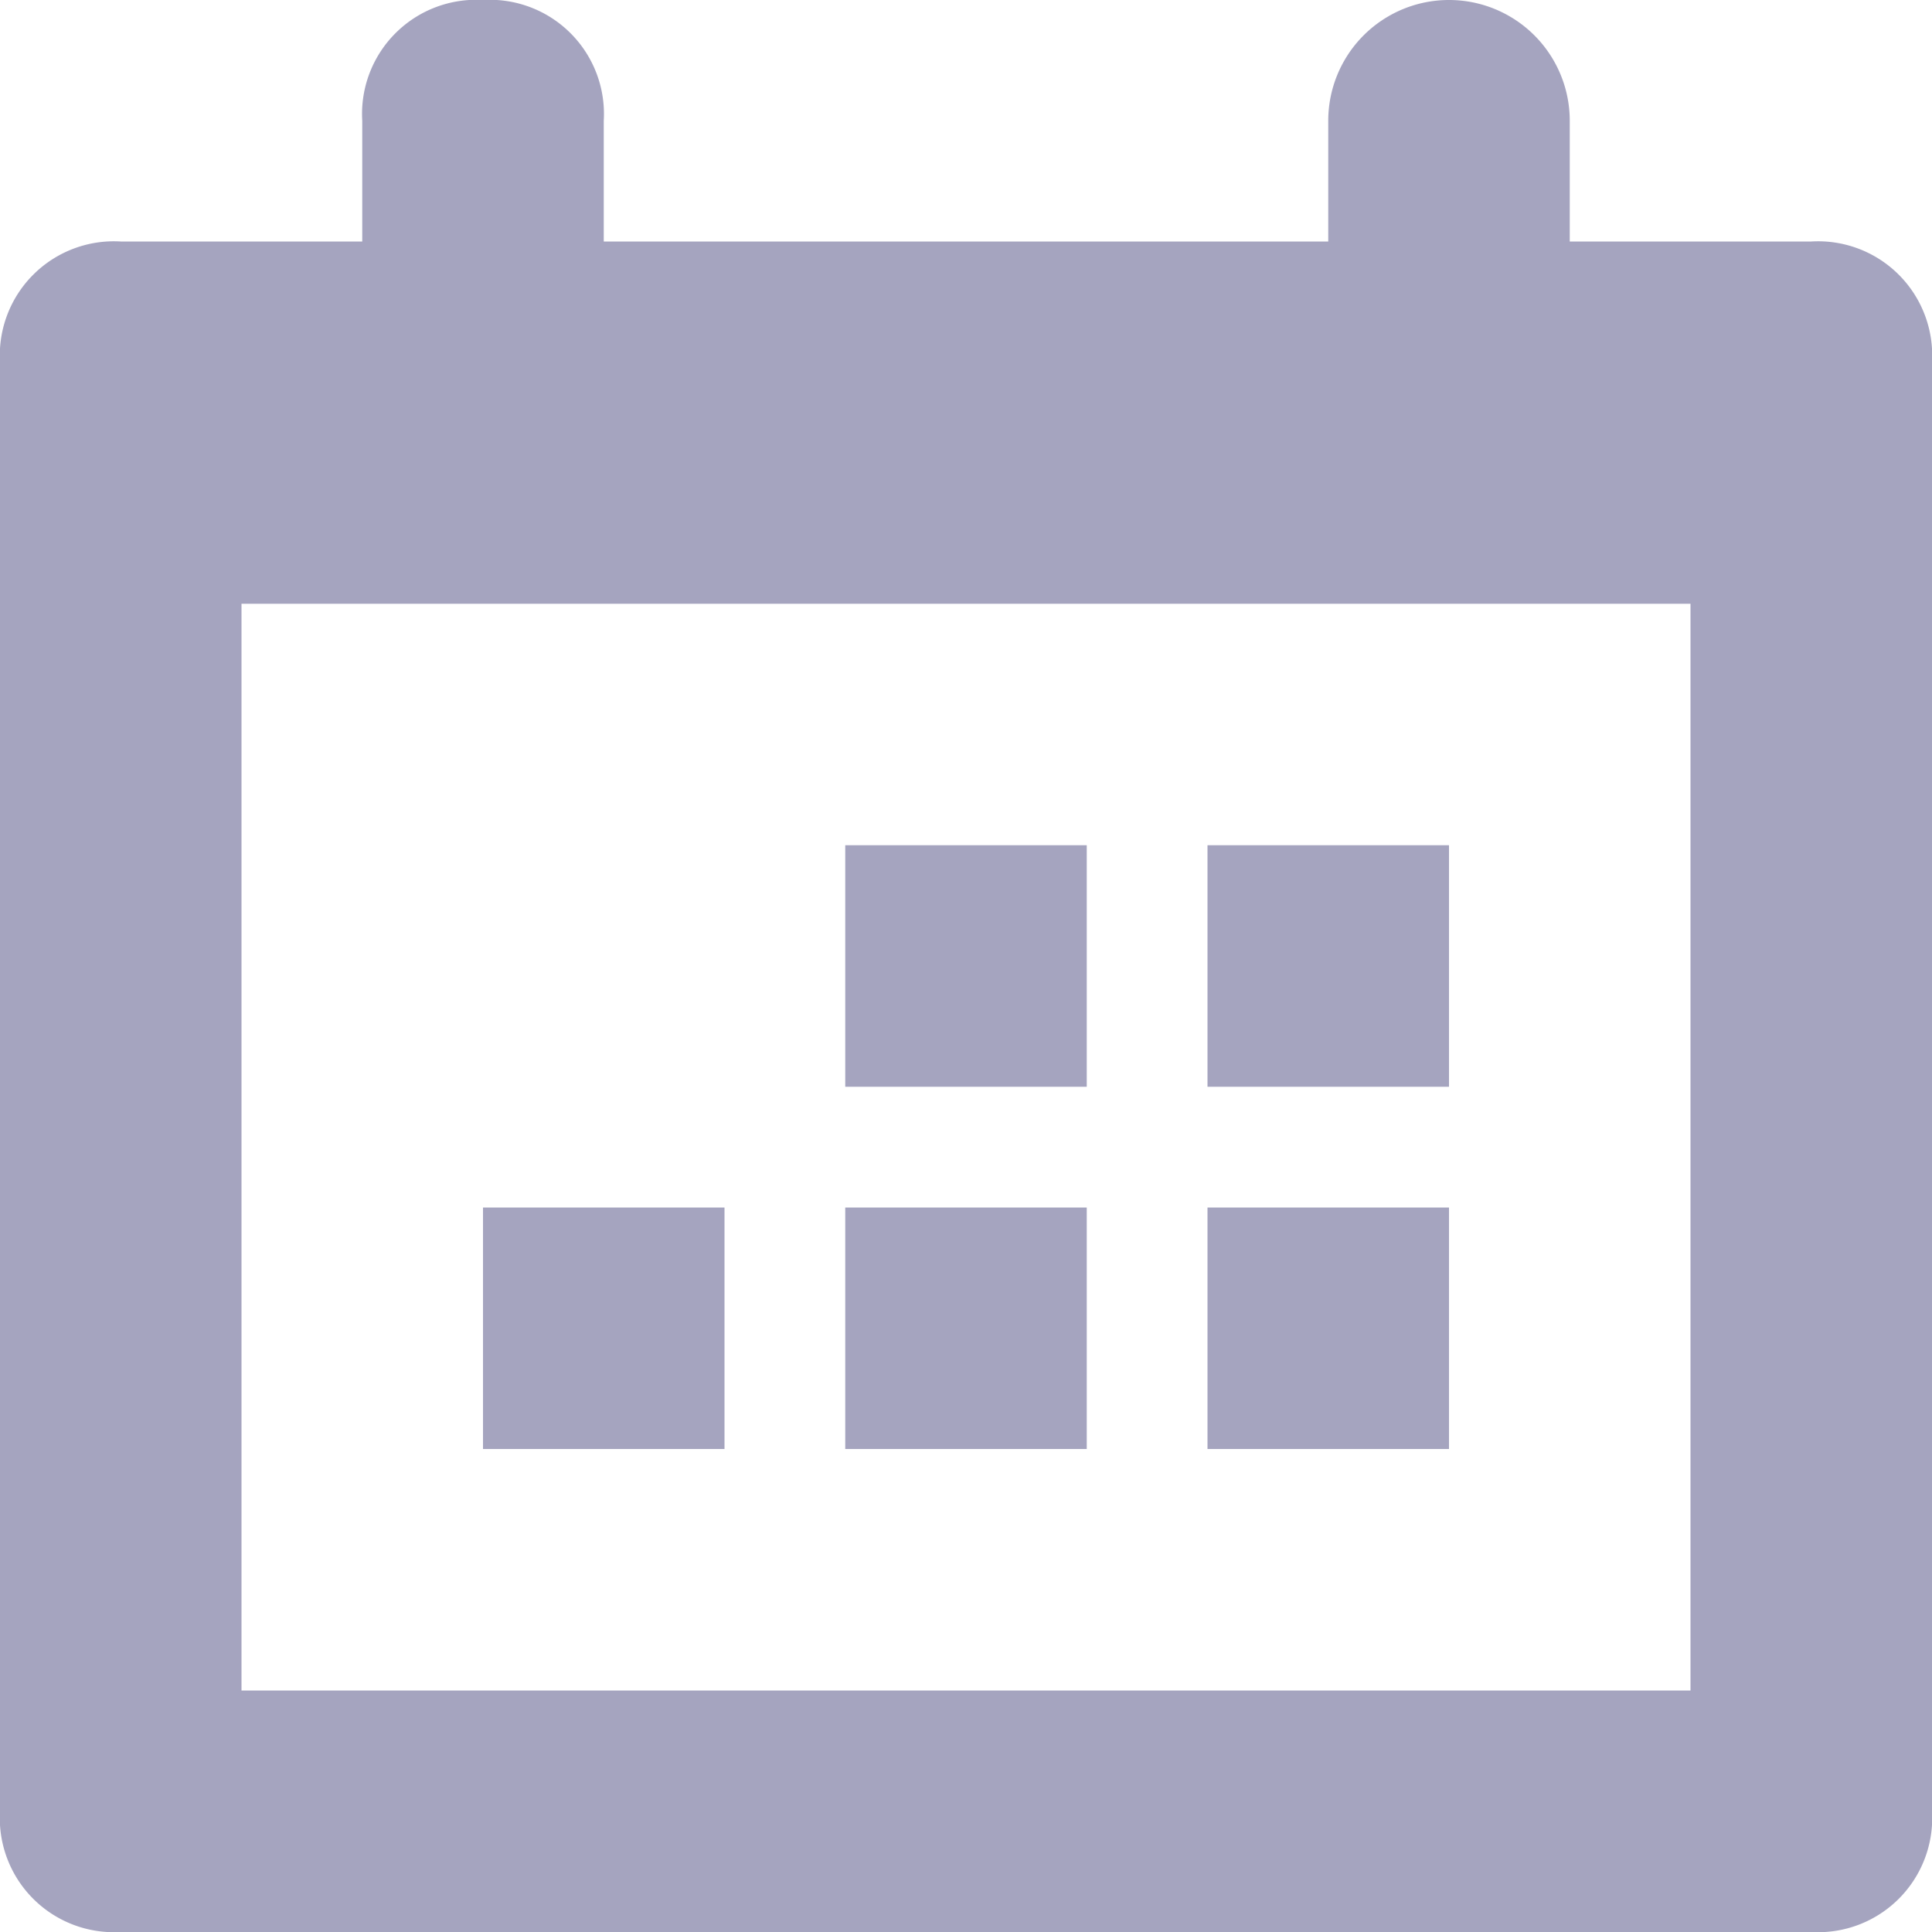 <svg xmlns="http://www.w3.org/2000/svg" viewBox="0 0 16 16">
    <defs>
        <style>
            .cls-1{fill:none}.cls-2{fill:#a5a4bf;fill-rule:evenodd}
        </style>
    </defs>
    <g id="Calendar" transform="translate(-20 -446)">
        <g id="icon_calendar" transform="translate(-271 355)">
            <path id="Rectangle_557" d="M0 0h16v16H0z" class="cls-1" data-name="Rectangle 557" transform="translate(291 91)"/>
            <path id="Path_149" d="M2 5v9h12V5zm11-3h2a.945.945 0 0 1 1 1v12a.945.945 0 0 1-1 1H1a.945.945 0 0 1-1-1V3a.945.945 0 0 1 1-1h2V1a.945.945 0 0 1 1-1 .945.945 0 0 1 1 1v1h6V1a1 1 0 0 1 2 0zm-1 10h-2v-2h2zm-3 0H7v-2h2zm3-3h-2V7h2zM9 9H7V7h2zm-3 3H4v-2h2z" class="cls-2" data-name="Path 149" transform="translate(291 91)"/>
        </g>
    </g>
</svg>
